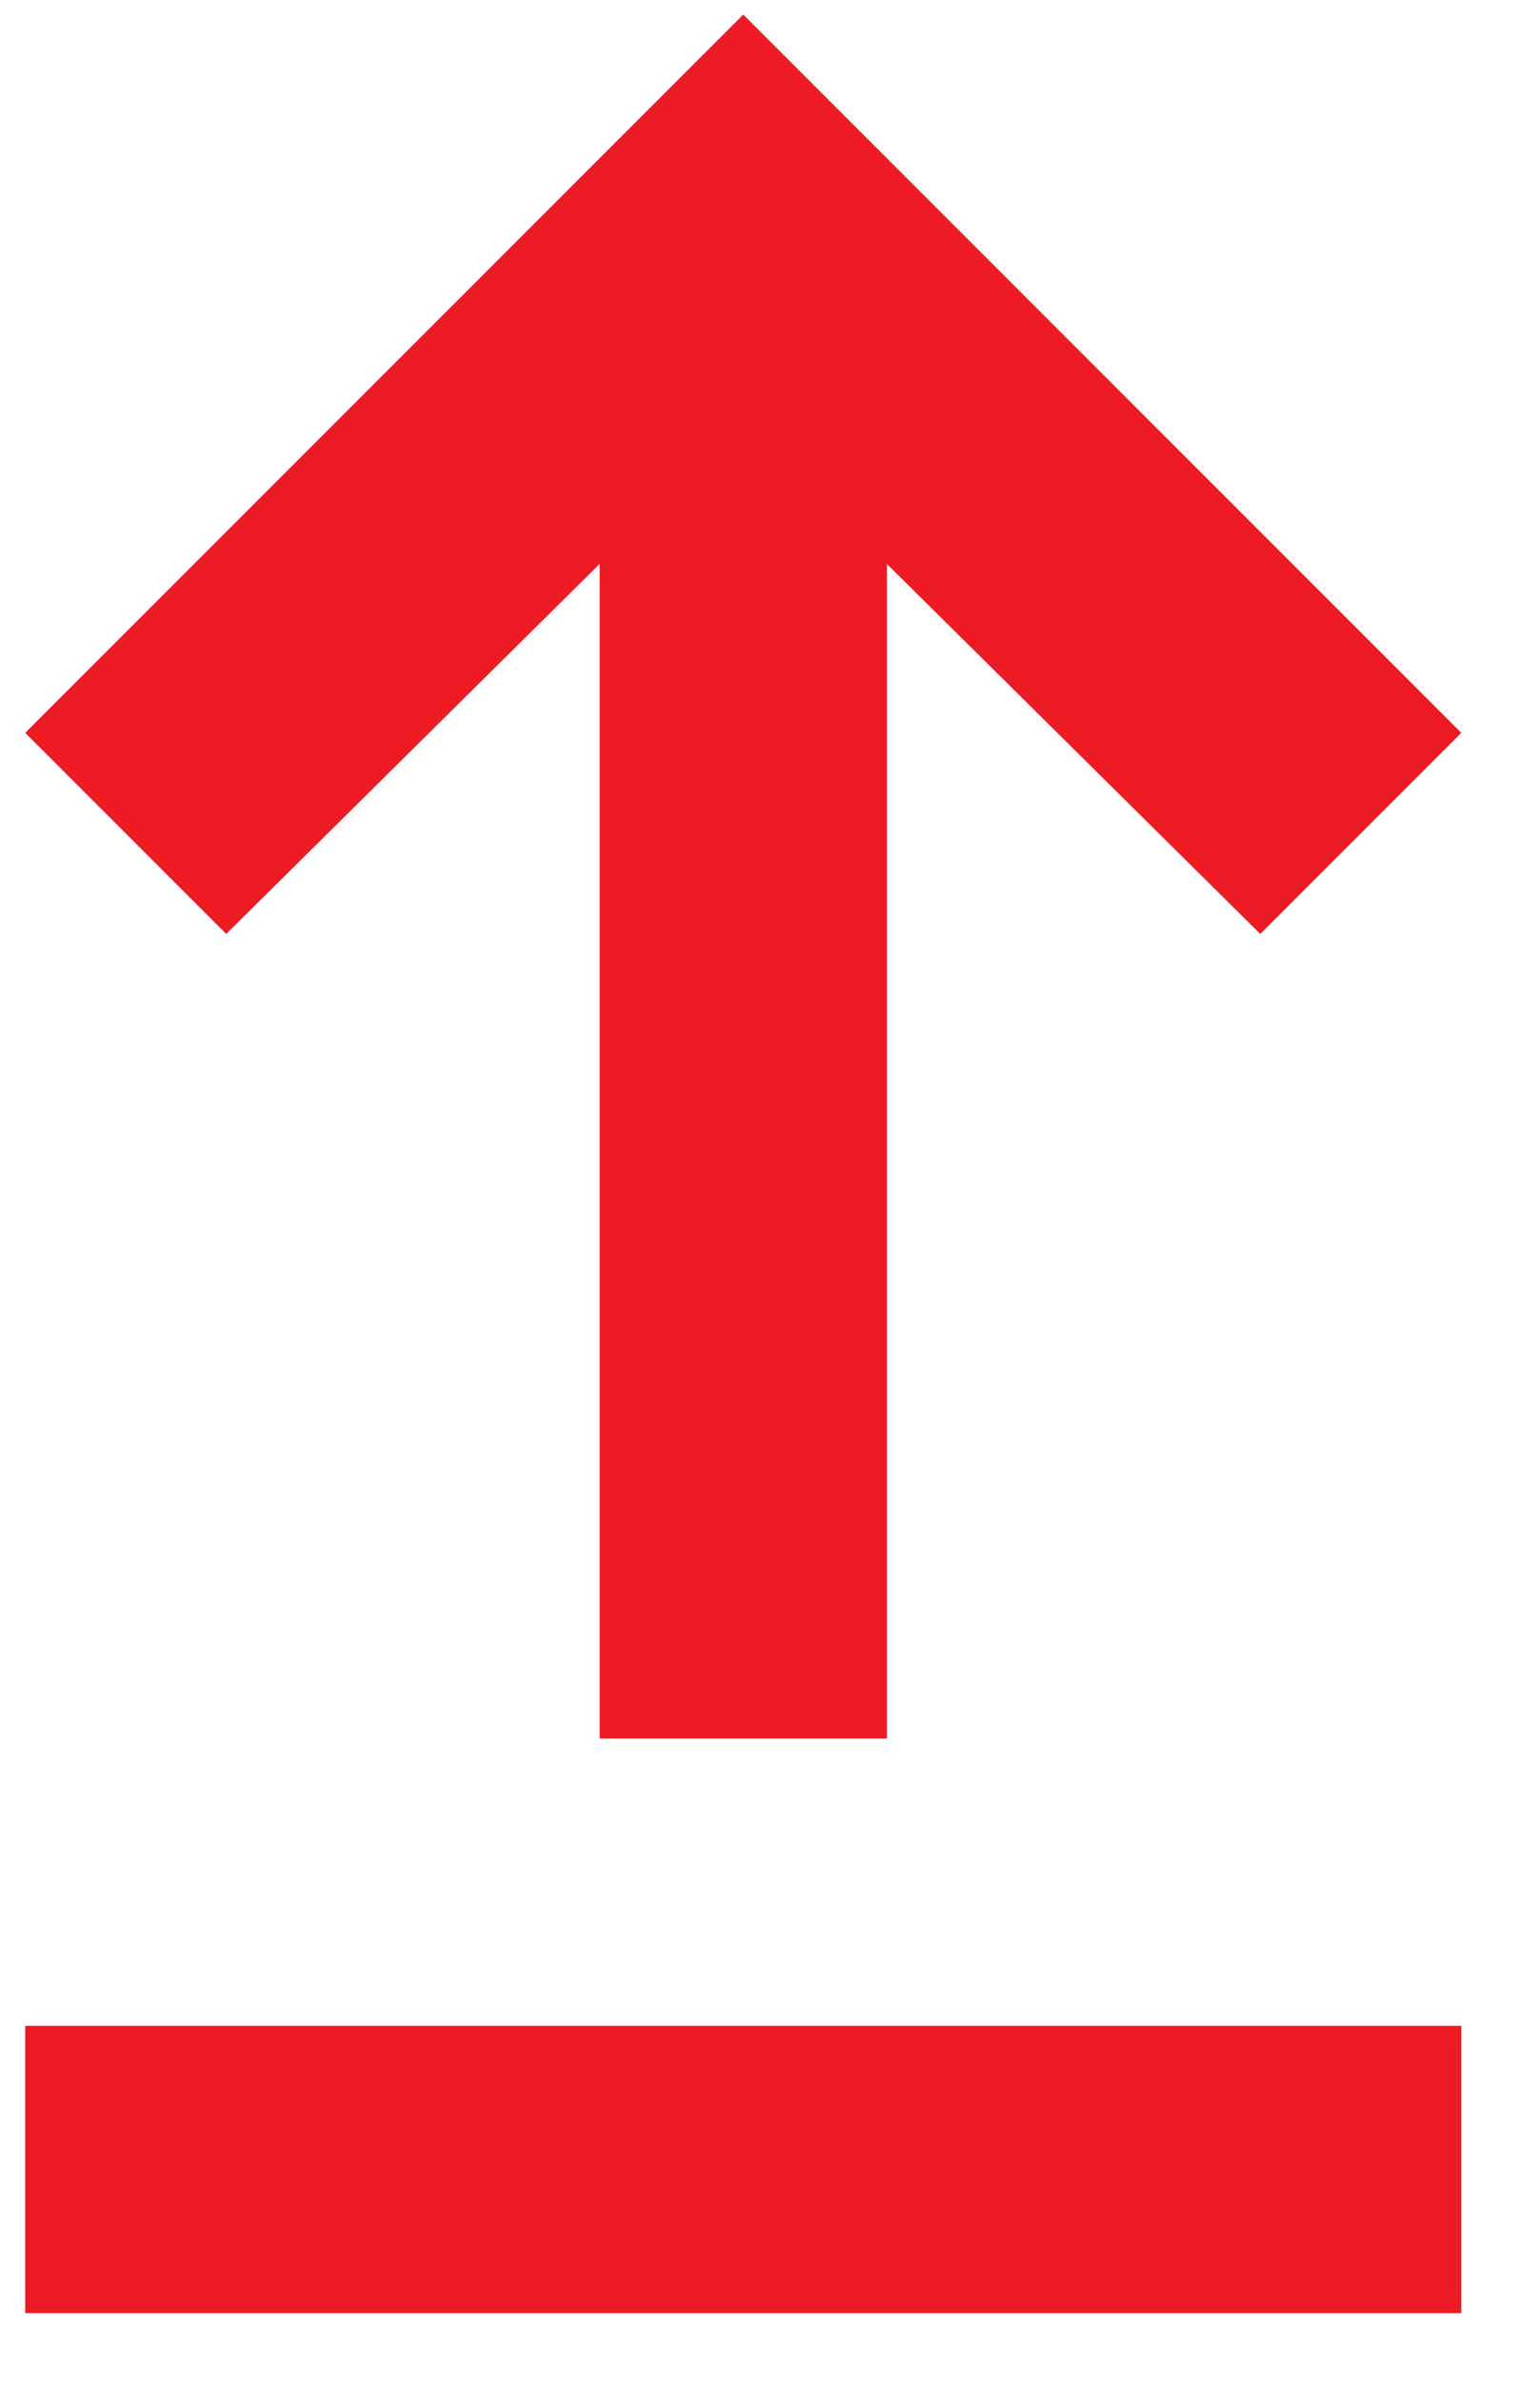 <svg width="11" height="17" viewBox="0 0 11 17" fill="none" xmlns="http://www.w3.org/2000/svg">
<path d="M0.18 16.517V14.465H10.438V16.517H0.18ZM4.283 12.414V4.027L1.616 6.669L0.18 5.233L5.309 0.104L10.438 5.233L9.002 6.669L6.335 4.027V12.414H4.283Z" fill="#ED1C24"/>
</svg>
